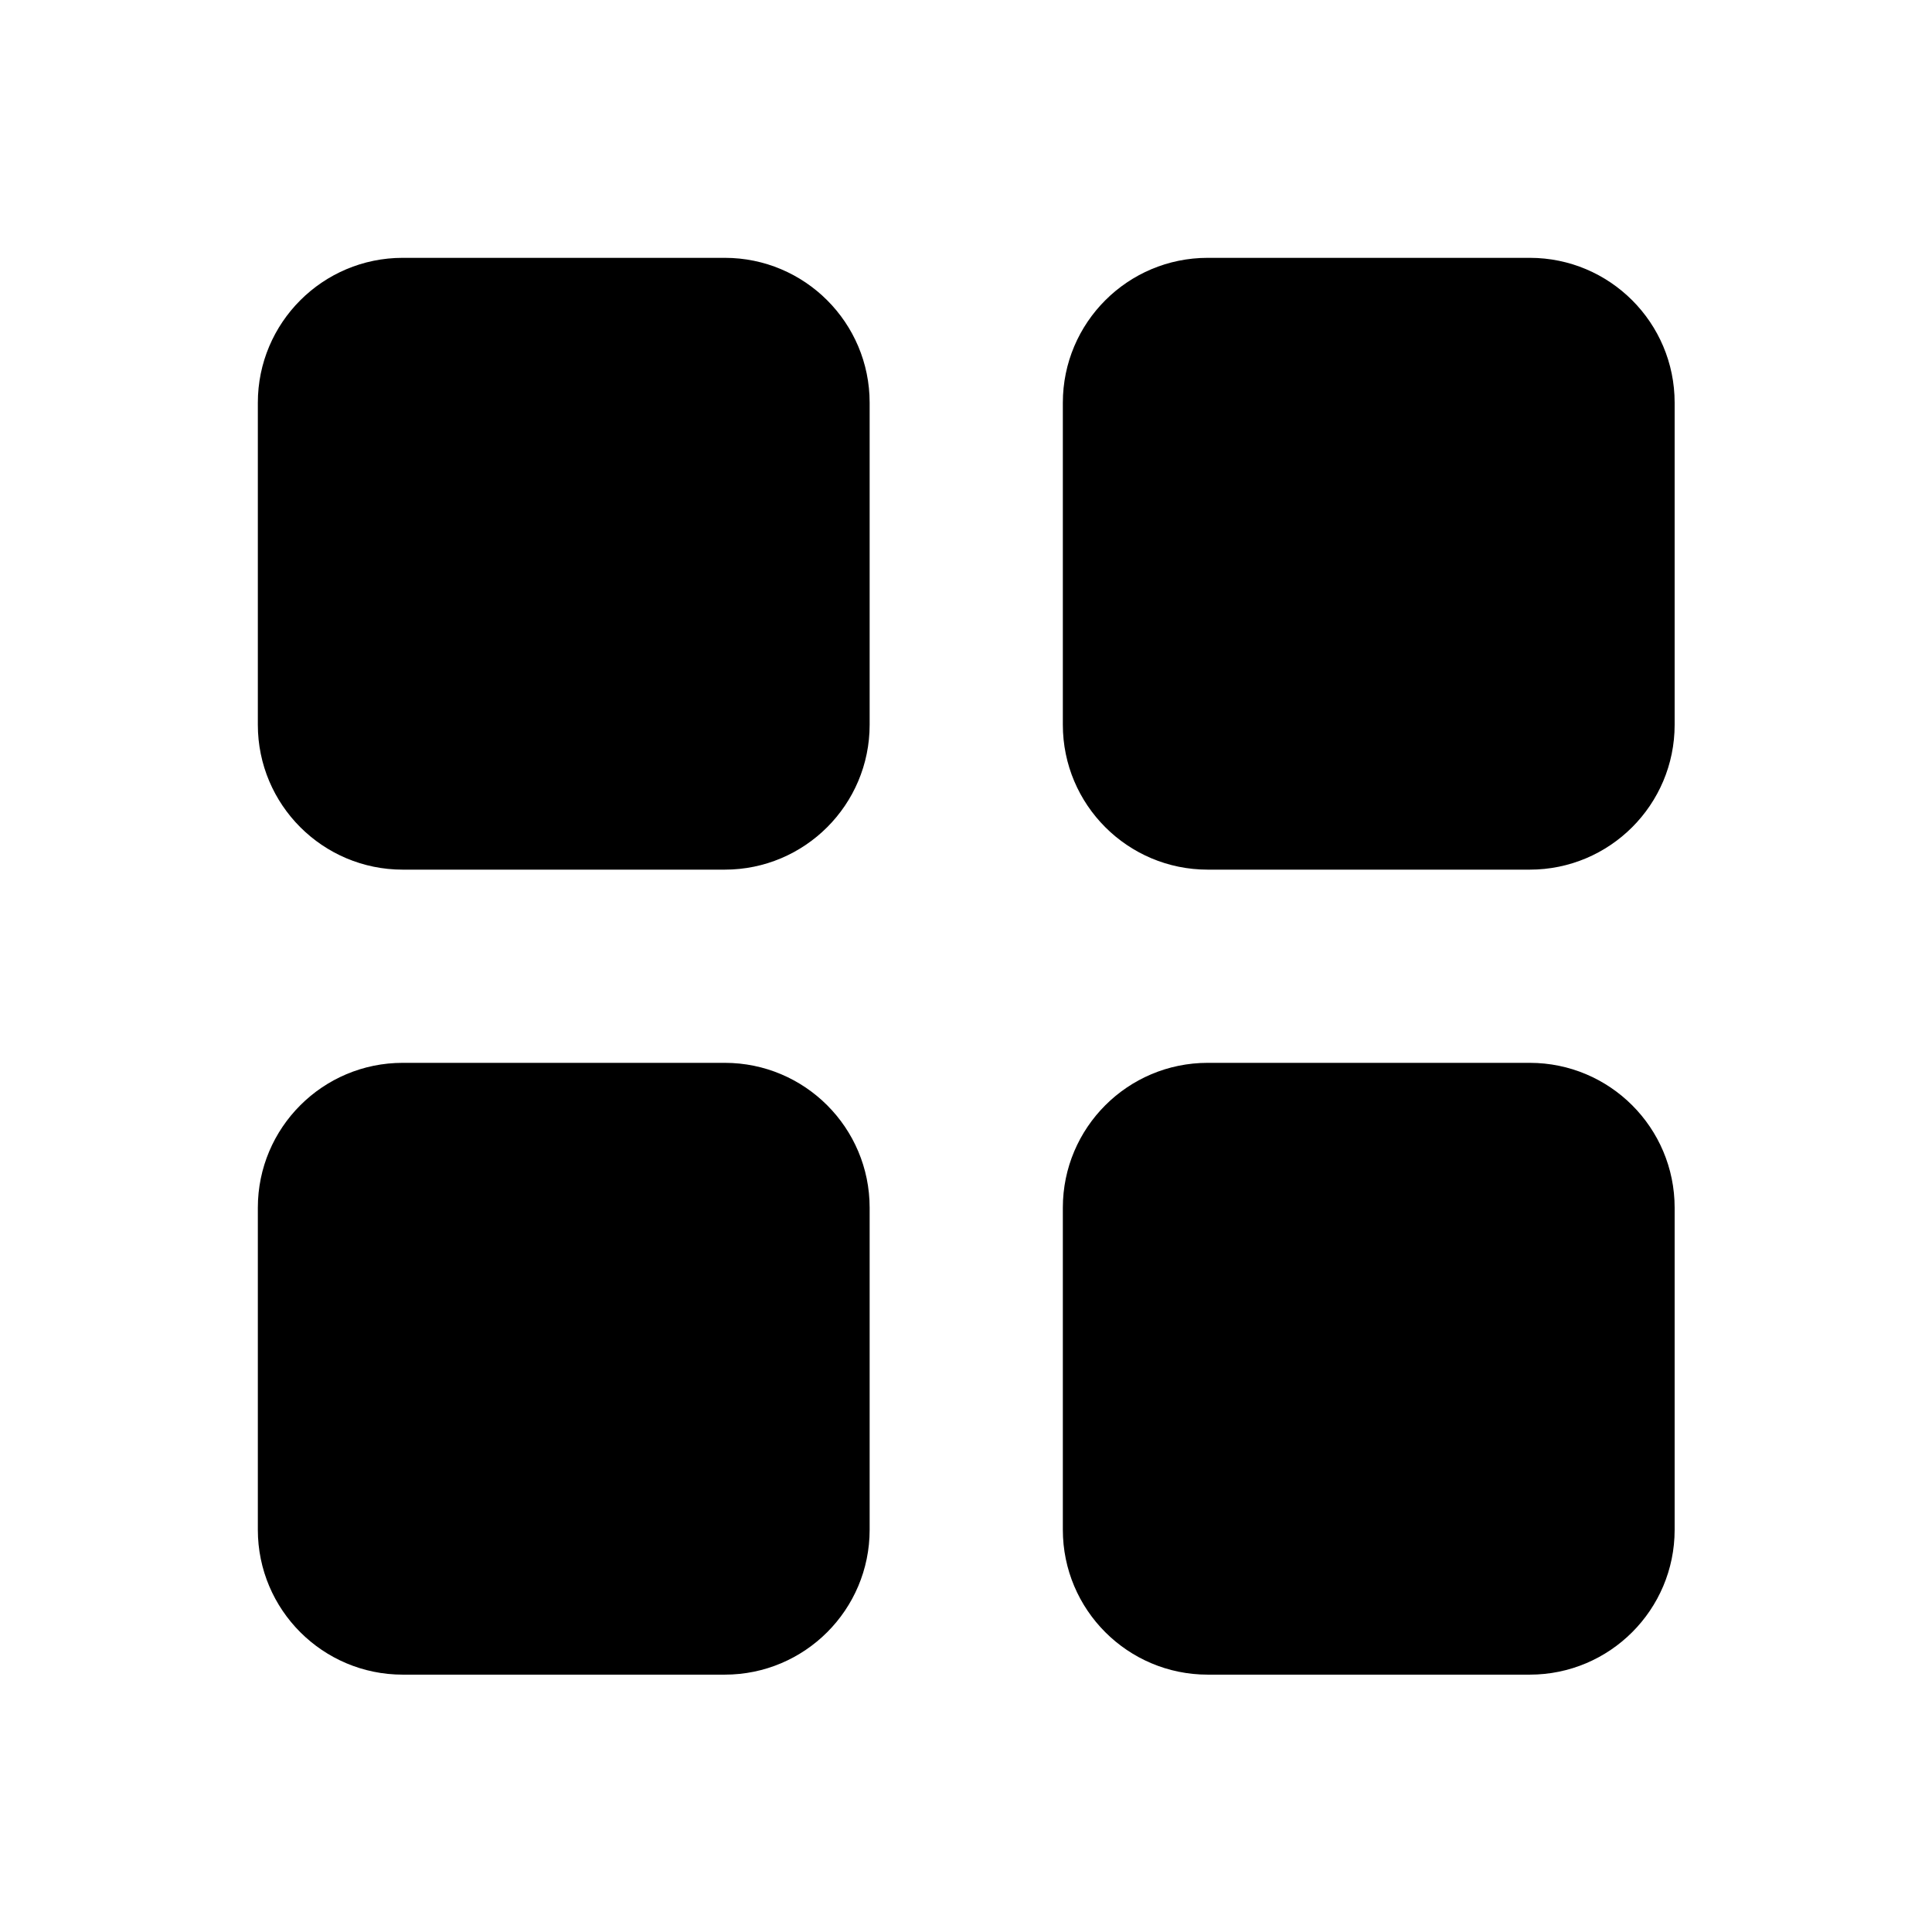 <svg width="24" height="24" viewBox="0 0 24 24" fill="none" xmlns="http://www.w3.org/2000/svg">
<path fill-rule="evenodd" clip-rule="evenodd" d="M5.003 3.203C4.009 3.203 3.203 4.009 3.203 5.003V9.003C3.203 9.997 4.009 10.803 5.003 10.803H9.003C9.997 10.803 10.803 9.997 10.803 9.003V5.003C10.803 4.009 9.997 3.203 9.003 3.203H5.003Z" fill="black"/>
<path fill-rule="evenodd" clip-rule="evenodd" d="M15.003 3.203C14.009 3.203 13.203 4.009 13.203 5.003V9.003C13.203 9.997 14.009 10.803 15.003 10.803H19.003C19.997 10.803 20.803 9.997 20.803 9.003V5.003C20.803 4.009 19.997 3.203 19.003 3.203H15.003Z" fill="black"/>
<path fill-rule="evenodd" clip-rule="evenodd" d="M5.003 13.203C4.009 13.203 3.203 14.009 3.203 15.003V19.003C3.203 19.997 4.009 20.803 5.003 20.803H9.003C9.997 20.803 10.803 19.997 10.803 19.003V15.003C10.803 14.009 9.997 13.203 9.003 13.203H5.003Z" fill="black"/>
<path fill-rule="evenodd" clip-rule="evenodd" d="M15.003 13.203C14.009 13.203 13.203 14.009 13.203 15.003V19.003C13.203 19.997 14.009 20.803 15.003 20.803H19.003C19.997 20.803 20.803 19.997 20.803 19.003V15.003C20.803 14.009 19.997 13.203 19.003 13.203H15.003Z" fill="black"/>
</svg>
